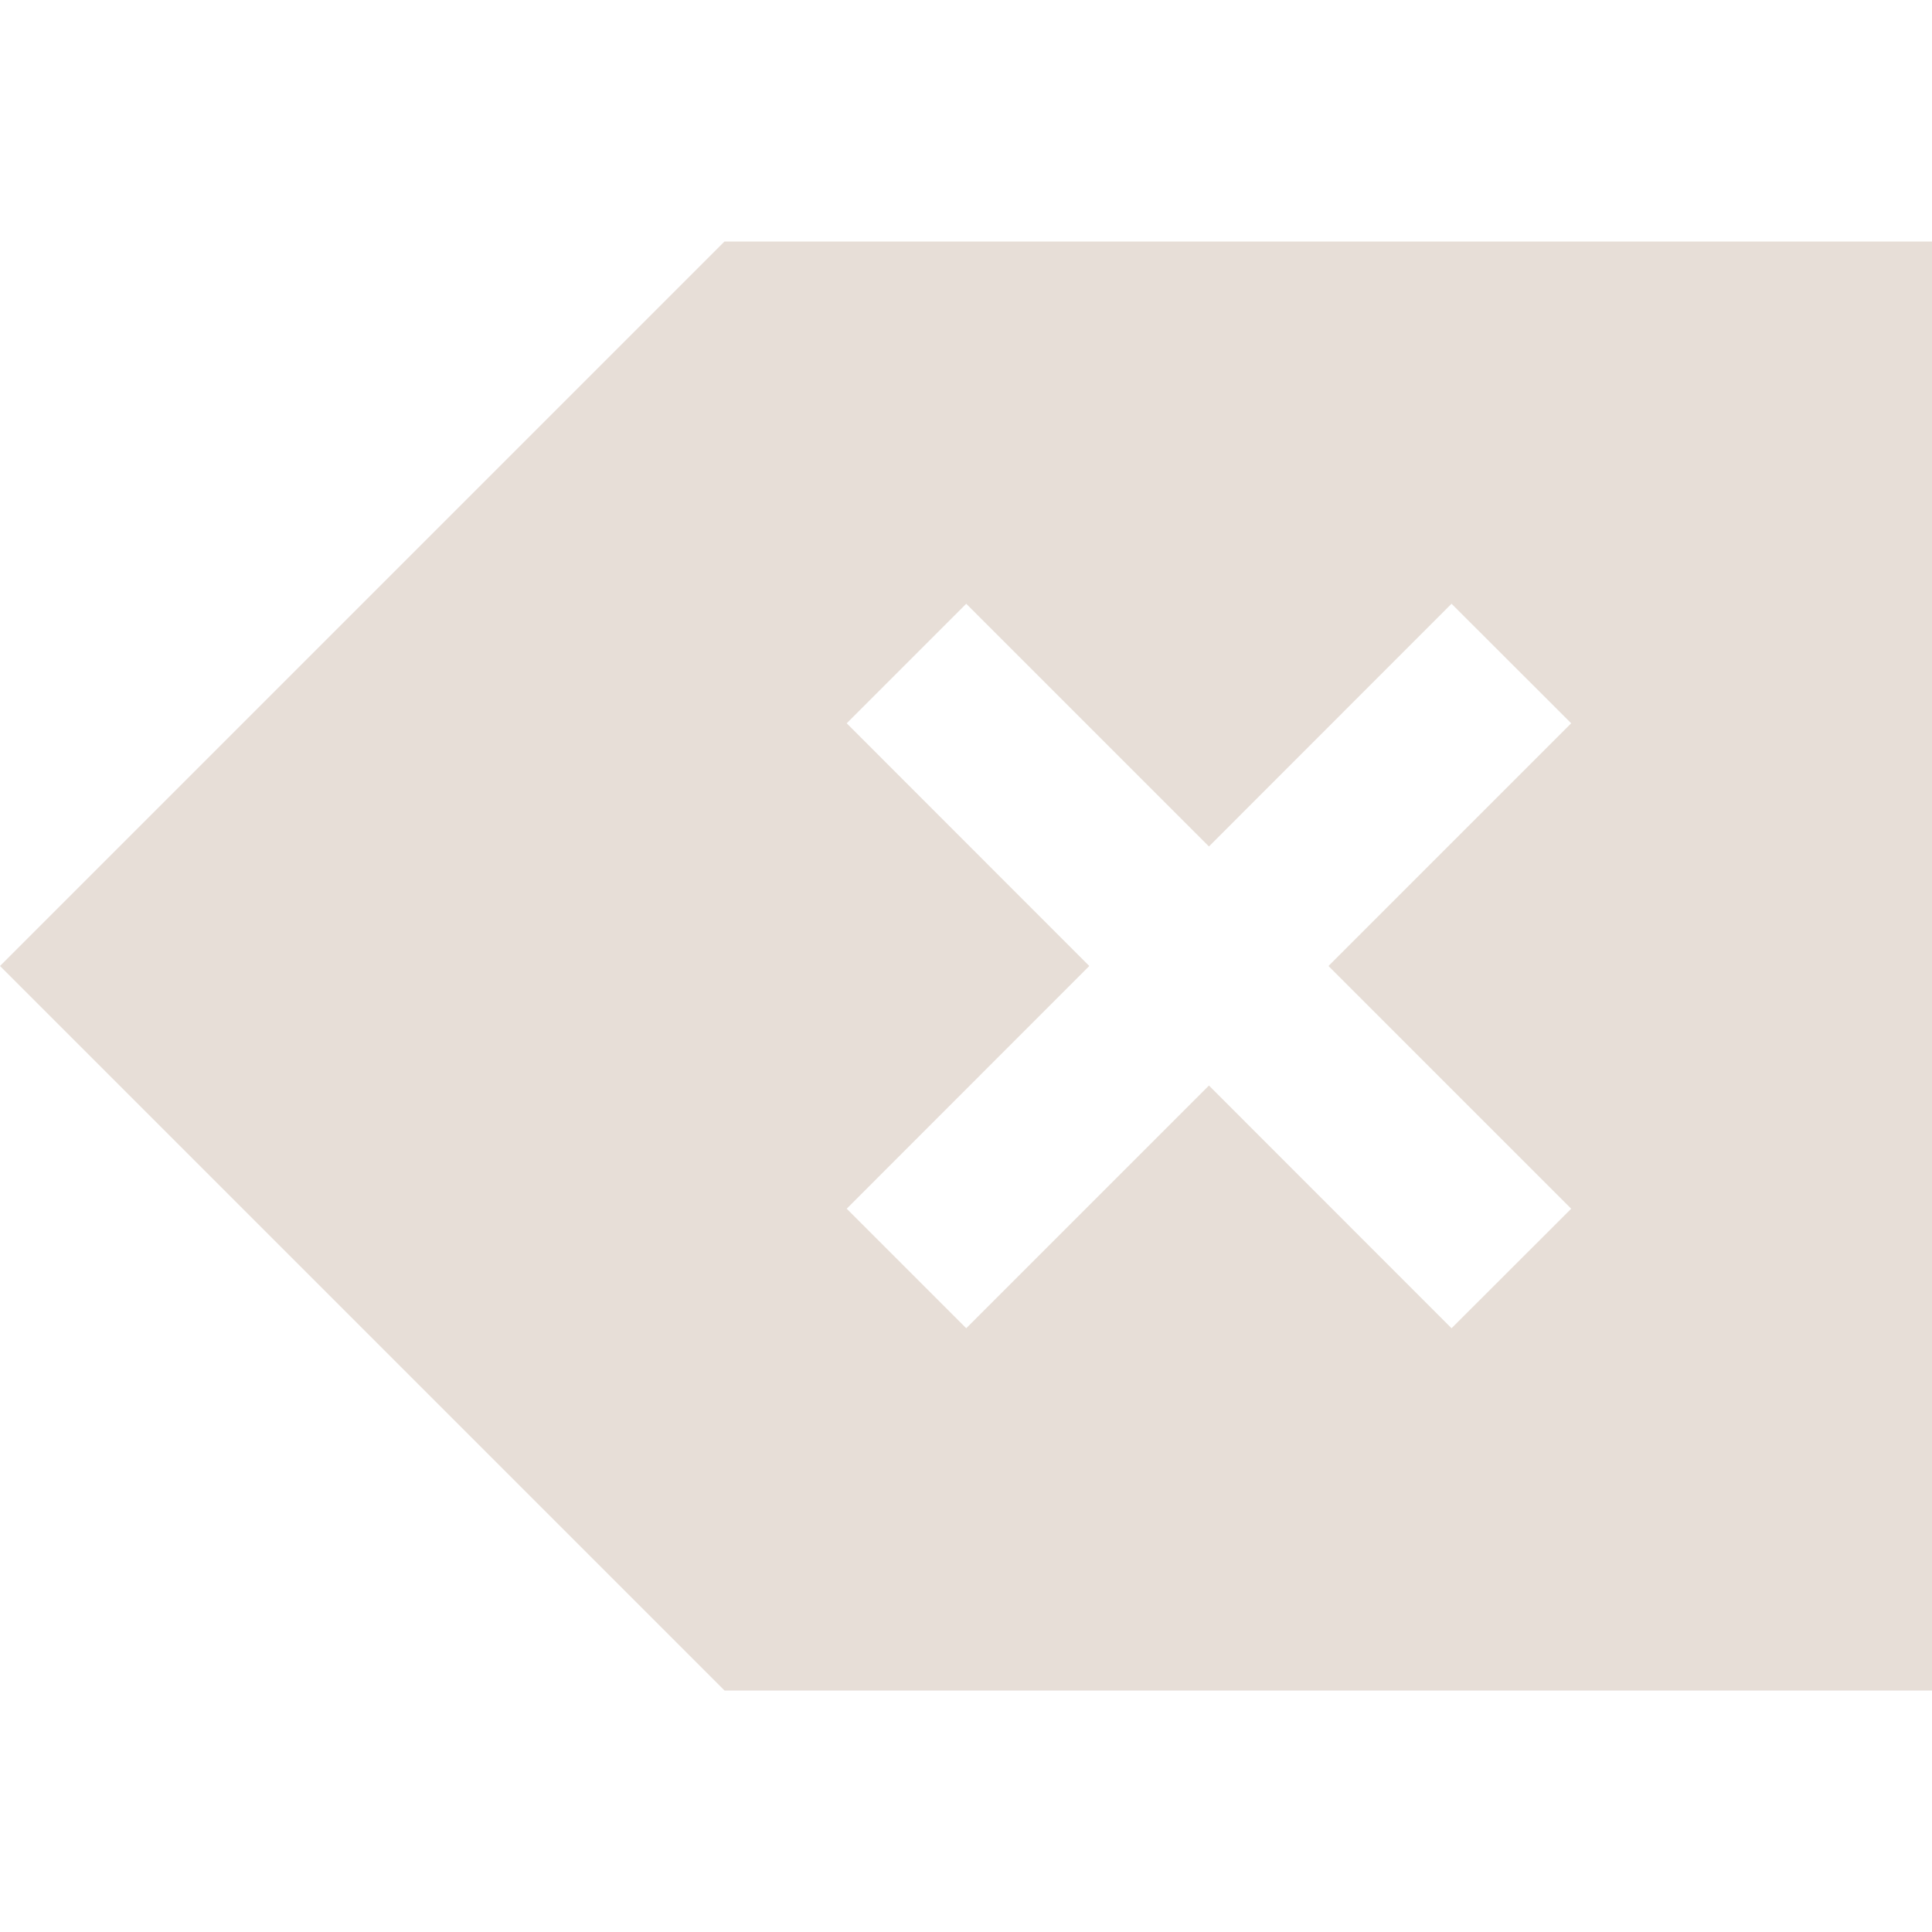 <?xml version="1.0" encoding="UTF-8" standalone="no"?>
<!-- Created with Inkscape (http://www.inkscape.org/) -->

<svg
   xmlns:dc="http://purl.org/dc/elements/1.1/"
   xmlns:cc="http://creativecommons.org/ns#"
   xmlns:rdf="http://www.w3.org/1999/02/22-rdf-syntax-ns#"
   xmlns:svg="http://www.w3.org/2000/svg"
   xmlns="http://www.w3.org/2000/svg"
   xmlns:sodipodi="http://sodipodi.sourceforge.net/DTD/sodipodi-0.dtd"
   xmlns:inkscape="http://www.inkscape.org/namespaces/inkscape"
   width="16"
   height="16"
   id="svg3754"
   version="1.1"
   inkscape:version="0.91 r13725"
   sodipodi:docname="gtk-clear.svg">
  <sodipodi:namedview
     id="base"
     pagecolor="#ffffff"
     bordercolor="#ffffff"
     borderopacity="1.0"
     inkscape:pageopacity="0.0"
     inkscape:pageshadow="2"
     inkscape:zoom="46.13872"
     inkscape:cx="3.8071244"
     inkscape:cy="6.3555628"
     inkscape:document-units="px"
     inkscape:current-layer="layer1"
     showgrid="true"
     fit-margin-top="0"
     fit-margin-left="0"
     fit-margin-right="0"
     fit-margin-bottom="0"
     inkscape:window-width="1920"
     inkscape:window-height="1002"
     inkscape:window-x="0"
     inkscape:window-y="26"
     inkscape:window-maximized="1"
     inkscape:showpageshadow="false">
    <inkscape:grid
       id="grid4150"
       type="xygrid" />
    <sodipodi:guide
       id="guide4129"
       orientation="12,0"
       position="2,14" />
    <sodipodi:guide
       id="guide4131"
       orientation="0,12"
       position="2,2" />
    <sodipodi:guide
       id="guide4133"
       orientation="-12,0"
       position="14,2" />
    <sodipodi:guide
       id="guide4135"
       orientation="0,-12"
       position="14,14" />
    <sodipodi:guide
       id="guide4161"
       orientation="0,-14"
       position="14,8" />
    <sodipodi:guide
       id="guide4191"
       orientation="6,0"
       position="7,11" />
    <sodipodi:guide
       id="guide4193"
       orientation="0,6"
       position="7,5" />
    <sodipodi:guide
       id="guide4195"
       orientation="-6,0"
       position="13,5" />
    <sodipodi:guide
       id="guide4197"
       orientation="0,-6"
       position="13,11" />
    <sodipodi:guide
       id="guide4205"
       orientation="0.707,-0.707"
       position="1.414,8" />
    <sodipodi:guide
       id="guide4207"
       orientation="5.293,5.293"
       position="0.707,7.293" />
    <sodipodi:guide
       id="guide4209"
       orientation="-0.707,0.707"
       position="6,2" />
    <sodipodi:guide
       id="guide4211"
       orientation="-5.293,-5.293"
       position="6.707,2.707" />
    <sodipodi:guide
       id="guide4213"
       orientation="-0.707,-0.707"
       position="1.414,8" />
    <sodipodi:guide
       id="guide4215"
       orientation="-5.293,5.293"
       position="0.707,8.707" />
    <sodipodi:guide
       id="guide4217"
       orientation="0.707,0.707"
       position="6,14" />
    <sodipodi:guide
       id="guide4219"
       orientation="5.293,-5.293"
       position="6.707,13.293" />
    <sodipodi:guide
       id="guide4223"
       orientation="1,0"
       position="6,3" />
    <sodipodi:guide
       id="guide4225"
       orientation="0,9"
       position="6,2" />
    <sodipodi:guide
       id="guide4227"
       orientation="-1,0"
       position="15,2" />
    <sodipodi:guide
       id="guide4229"
       orientation="0,-9"
       position="15,3" />
    <sodipodi:guide
       id="guide4233"
       orientation="1,0"
       position="6,14" />
    <sodipodi:guide
       id="guide4235"
       orientation="0,9"
       position="6,13" />
    <sodipodi:guide
       id="guide4237"
       orientation="-1,0"
       position="15,13" />
    <sodipodi:guide
       id="guide4239"
       orientation="0,-9"
       position="15,14" />
  </sodipodi:namedview>
  <defs
     id="defs3756">
    <linearGradient
       id="linearGradient3257">
      <stop
         offset="0"
         style="stop-color:#a50000;stop-opacity:1"
         id="stop3259" />
      <stop
         offset="1"
         style="stop-color:#e73800;stop-opacity:1"
         id="stop3261" />
    </linearGradient>
  </defs>
  <g
     transform="translate(-768.571,-682.076)"
     id="layer1"
     inkscape:groupmode="layer"
     inkscape:label="Capa 1">
    <path
       id="rect4137"
       transform="translate(768.571,682.076)"
       d="M 6 2 L 0.707 7.293 L 0 8 L 0.707 8.707 L 6 14 L 15 14 L 16 14 L 16 2 L 15 2 L 6 2 z M 8.002 5 L 10.012 7.01 L 12.021 5 L 13.012 5.99 L 11.002 8 L 13.012 10.01 L 12.021 11 L 10.012 8.99 L 8.002 11 L 7.012 10.01 L 9.021 8 L 7.012 5.99 L 8.002 5 z "
       style="opacity:1;fill:#e7ded7;fill-opacity:1;stroke:none" />
  </g>
</svg>
